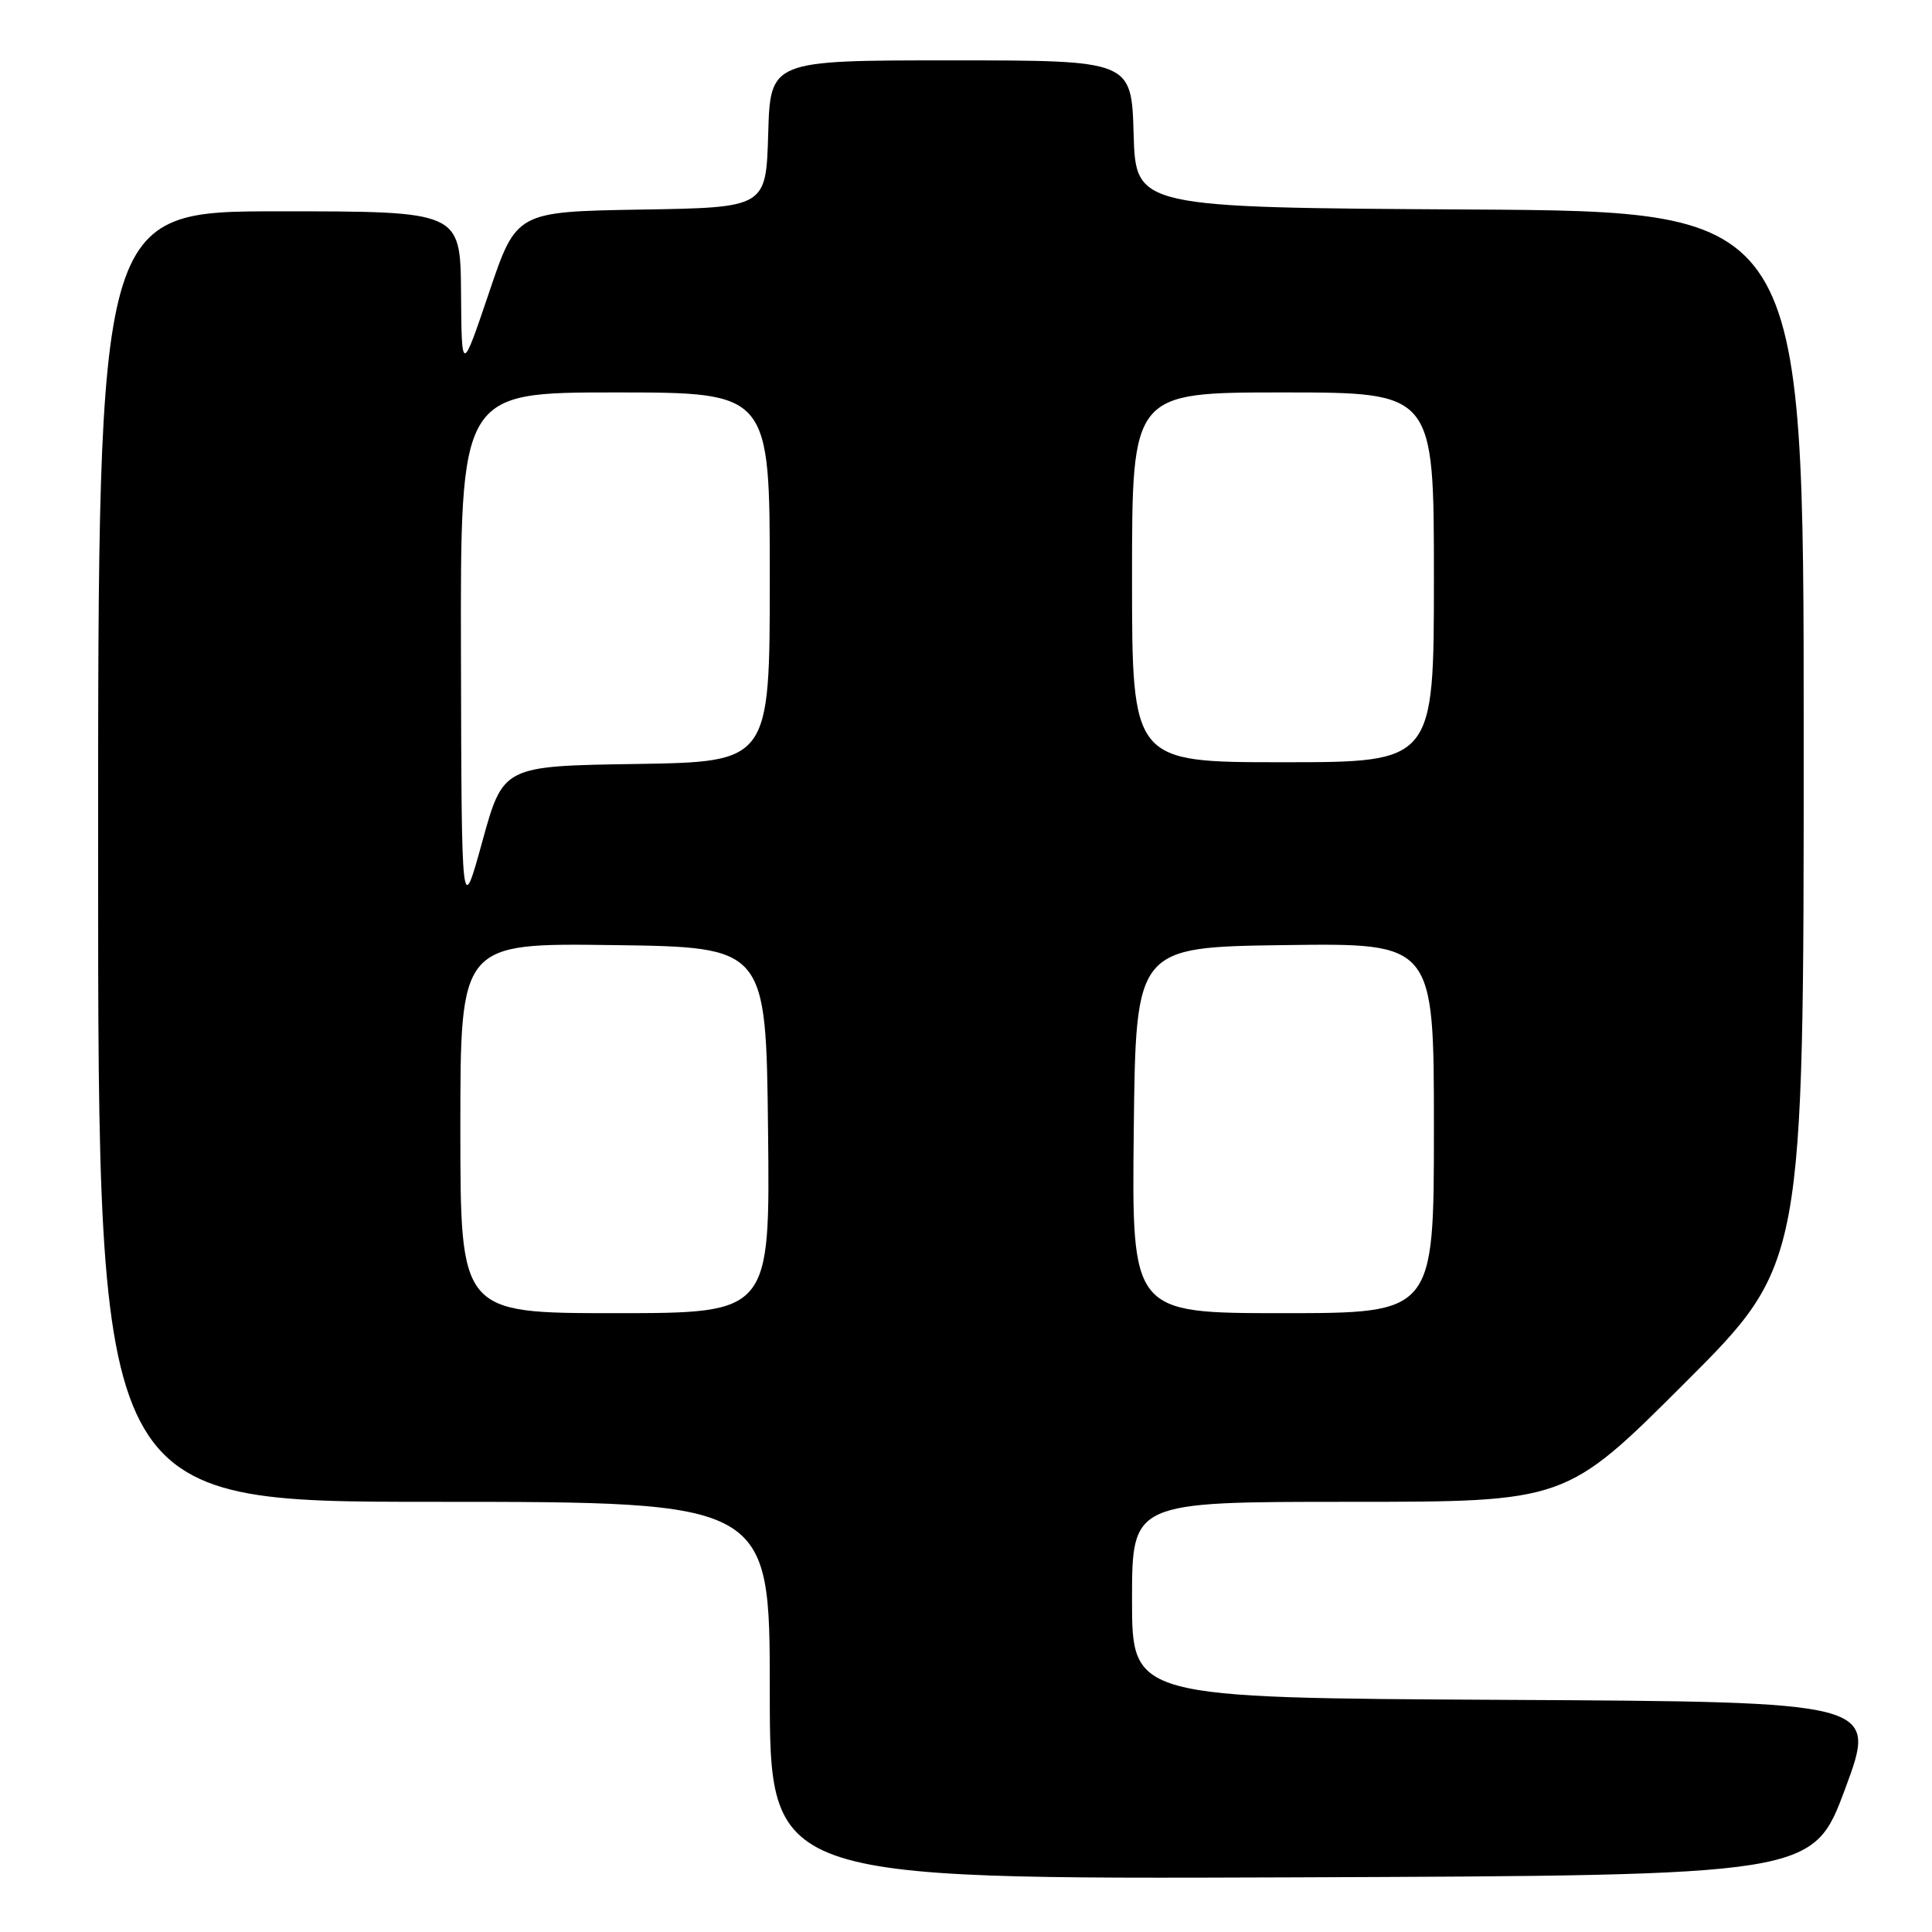 <?xml version="1.0" encoding="UTF-8" standalone="no"?>
<!DOCTYPE svg PUBLIC "-//W3C//DTD SVG 1.1//EN" "http://www.w3.org/Graphics/SVG/1.1/DTD/svg11.dtd" >
<svg xmlns="http://www.w3.org/2000/svg" xmlns:xlink="http://www.w3.org/1999/xlink" version="1.1" viewBox="0 0 256 256">
 <g >
 <path fill="currentColor"
d=" M 244.50 237.00 C 248.77 225.50 248.77 225.50 199.39 225.24 C 150.00 224.98 150.00 224.98 150.00 211.99 C 150.00 199.00 150.00 199.00 178.74 199.00 C 207.48 199.00 207.48 199.00 223.24 183.26 C 239.00 167.52 239.00 167.52 239.00 97.77 C 239.00 28.02 239.00 28.02 194.75 27.76 C 150.50 27.50 150.50 27.50 150.21 17.75 C 149.93 8.00 149.93 8.00 126.00 8.00 C 102.07 8.00 102.07 8.00 101.79 17.75 C 101.50 27.50 101.50 27.50 84.96 27.77 C 68.42 28.05 68.42 28.05 64.80 38.77 C 61.17 49.50 61.17 49.50 61.09 38.75 C 61.00 28.00 61.00 28.00 37.00 28.00 C 13.00 28.00 13.00 28.00 13.00 113.50 C 13.00 199.00 13.00 199.00 57.50 199.00 C 102.00 199.00 102.00 199.00 102.00 224.01 C 102.00 249.01 102.00 249.01 171.11 248.76 C 240.23 248.50 240.23 248.50 244.50 237.00 Z  M 61.00 149.48 C 61.00 124.96 61.00 124.96 81.25 125.23 C 101.50 125.50 101.50 125.50 101.77 149.75 C 102.04 174.00 102.04 174.00 81.52 174.00 C 61.00 174.00 61.00 174.00 61.00 149.48 Z  M 150.23 149.75 C 150.50 125.50 150.50 125.50 170.25 125.23 C 190.00 124.96 190.00 124.96 190.00 149.48 C 190.00 174.00 190.00 174.00 169.98 174.00 C 149.96 174.00 149.96 174.00 150.23 149.75 Z  M 61.08 86.75 C 61.00 52.00 61.00 52.00 81.50 52.00 C 102.00 52.00 102.00 52.00 102.00 76.48 C 102.00 100.95 102.00 100.95 84.33 101.23 C 66.67 101.50 66.67 101.50 63.91 111.50 C 61.16 121.50 61.16 121.50 61.08 86.75 Z  M 150.00 76.50 C 150.00 52.00 150.00 52.00 170.00 52.00 C 190.00 52.00 190.00 52.00 190.00 76.50 C 190.00 101.00 190.00 101.00 170.00 101.00 C 150.00 101.00 150.00 101.00 150.00 76.50 Z "/>
</g>
</svg>